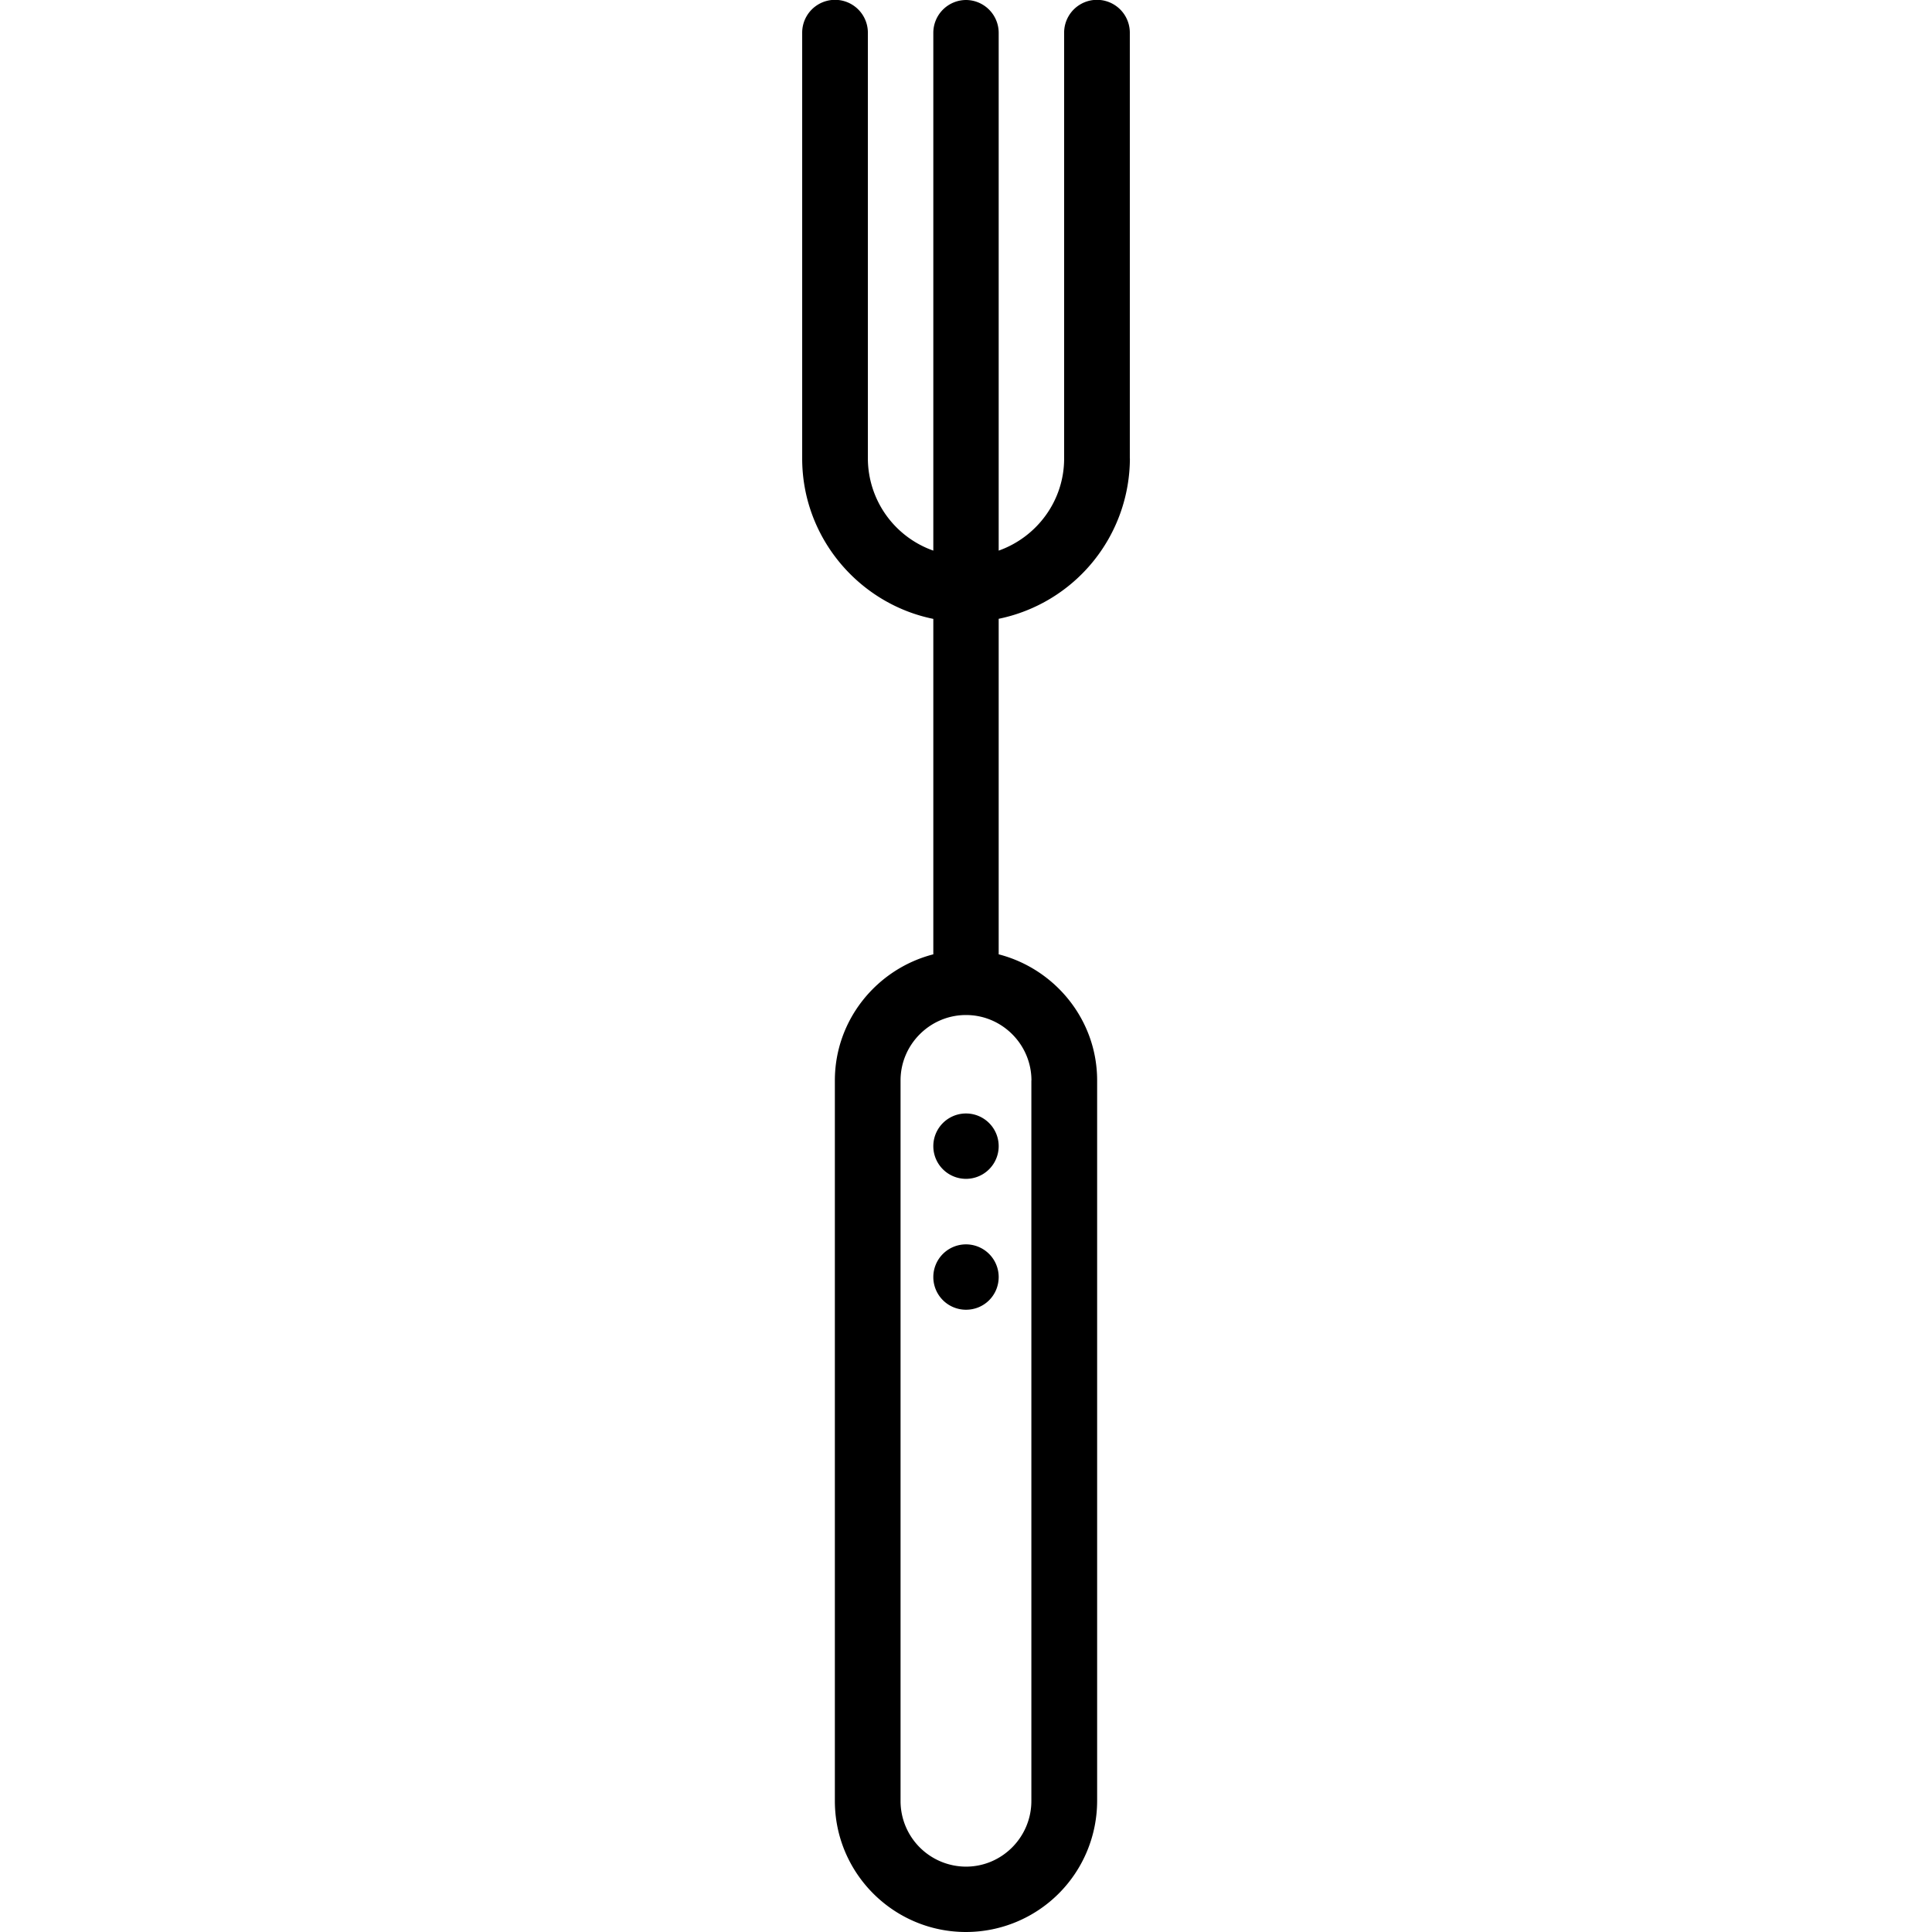 <svg xmlns="http://www.w3.org/2000/svg" width="32" height="32" viewBox="0 0 24 24">
    <path d="M12.406 14.238a.406.406 0 1 1-.812 0 .406.406 0 0 1 .812 0zm0 0M12.406 15.863c0 .227-.18.407-.406.407a.406.406 0 1 1 .406-.406zm0 0"/>
    <path d="M14.035 5.695V.406a.408.408 0 0 0-.816 0v5.29c0 .527-.34.976-.813 1.144V.406A.408.408 0 0 0 12 0a.408.408 0 0 0-.406.406V6.84a1.218 1.218 0 0 1-.813-1.145V.406a.408.408 0 0 0-.816 0v5.29c0 .98.703 1.804 1.629 1.992v4.167c-.7.18-1.223.813-1.223 1.567v8.95c0 .898.73 1.628 1.629 1.628a1.63 1.63 0 0 0 1.629-1.629v-8.95c0-.753-.524-1.386-1.223-1.566V7.687a2.04 2.04 0 0 0 1.63-1.992zm-1.223 7.727v8.95c0 .448-.363.816-.812.816a.815.815 0 0 1-.813-.817v-8.95c0-.444.364-.812.813-.812.45 0 .813.368.813.813zm0 0"/>
</svg>
